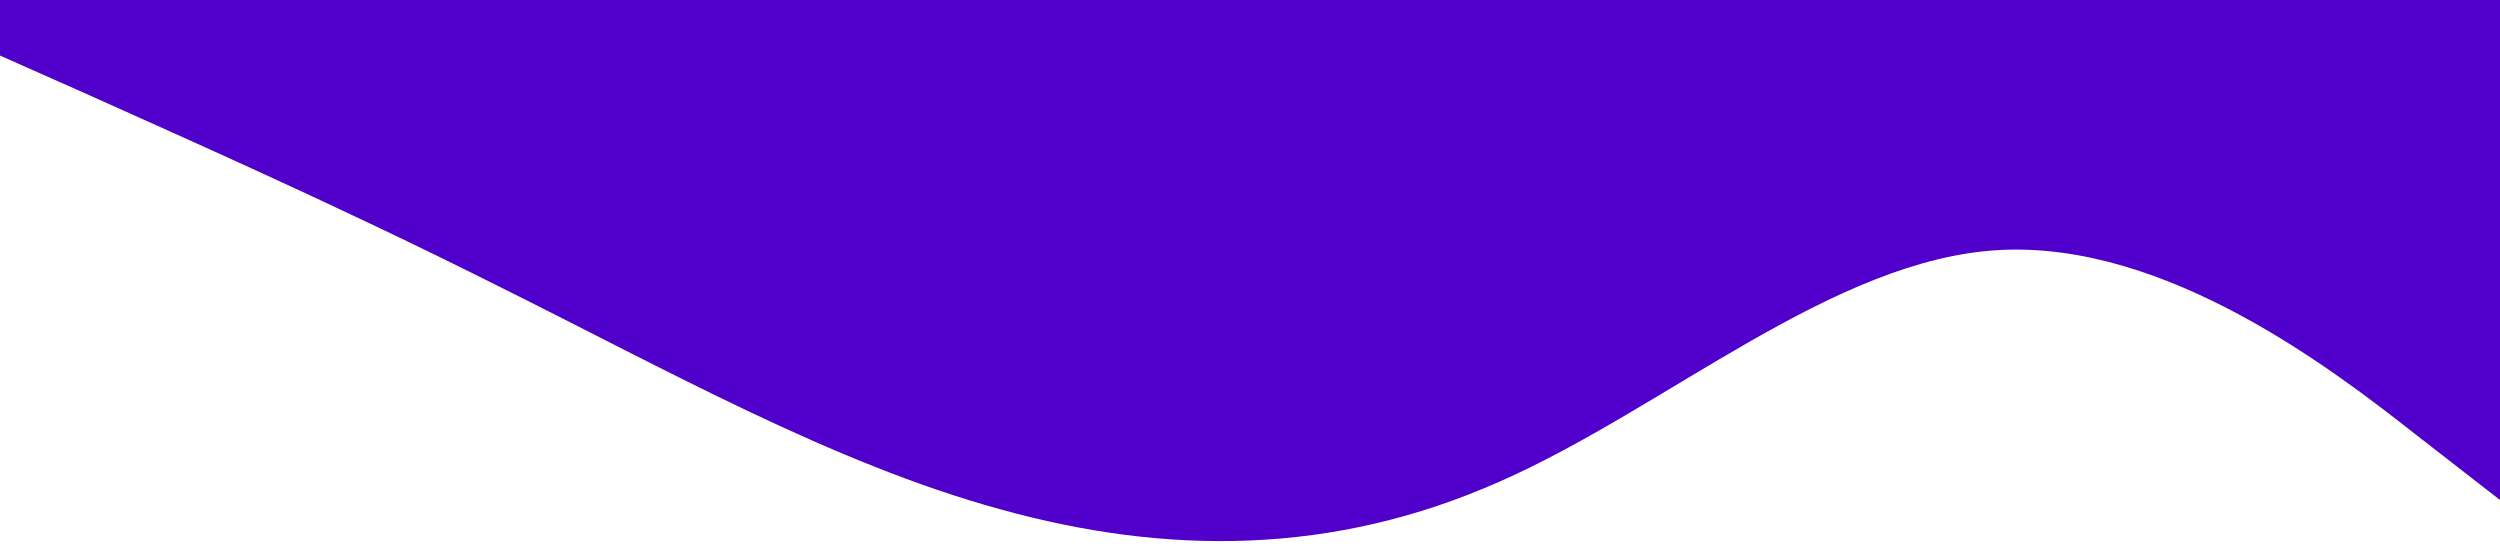 <?xml version="1.0" standalone="no"?><svg xmlns="http://www.w3.org/2000/svg" viewBox="0 0 1440 320"><path fill="#5000ca" fill-opacity="1" d="M0,32L48,53.3C96,75,192,117,288,165.3C384,213,480,267,576,293.3C672,320,768,320,864,277.3C960,235,1056,149,1152,144C1248,139,1344,213,1392,250.7L1440,288L1440,0L1392,0C1344,0,1248,0,1152,0C1056,0,960,0,864,0C768,0,672,0,576,0C480,0,384,0,288,0C192,0,96,0,48,0L0,0Z"></path></svg>